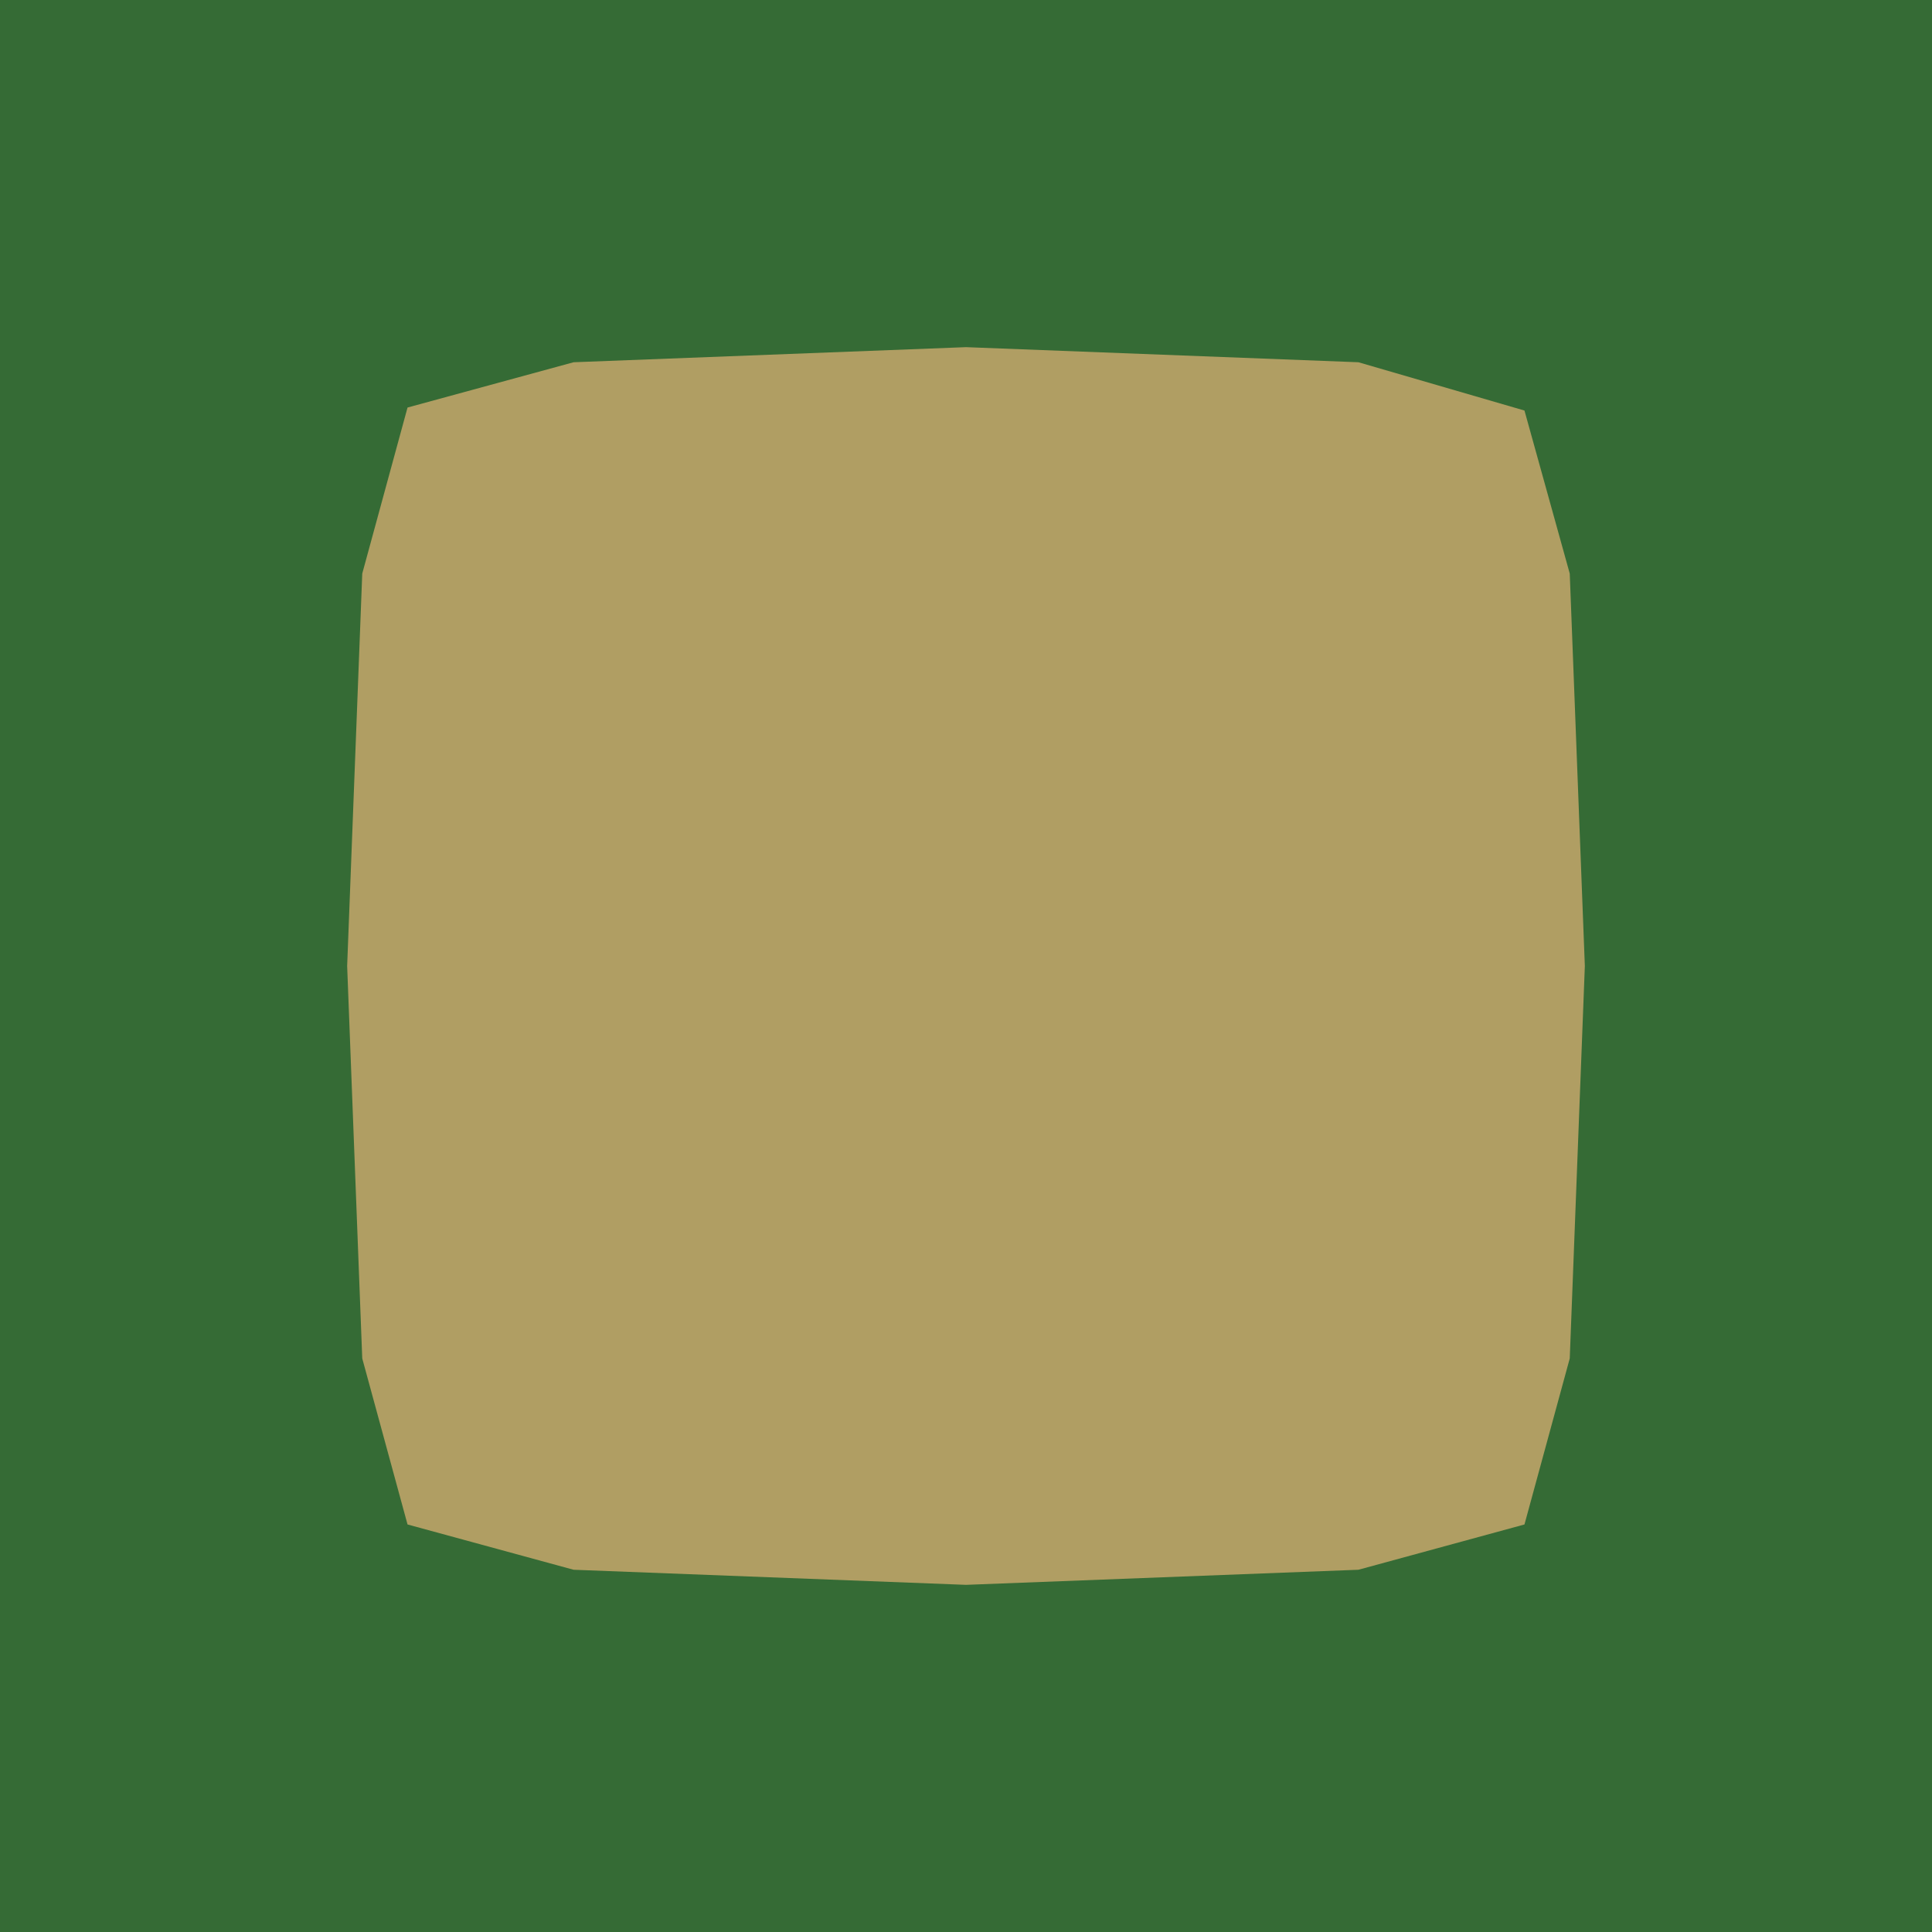 <svg width="128" height="128" version="1.1" viewBox="0 0 128 128" xmlns="http://www.w3.org/2000/svg"><path d="m0 0v128h128v-128z" fill="#356b35"/><path d="m64 23-26 1-11 3-3 11-1 26 1 26 3 11 11 3 26 1 26-1 11-3 3-11 1-26-1-26-3-10.801-11-3.199-26-1z" fill="#b09e63"/></svg>
